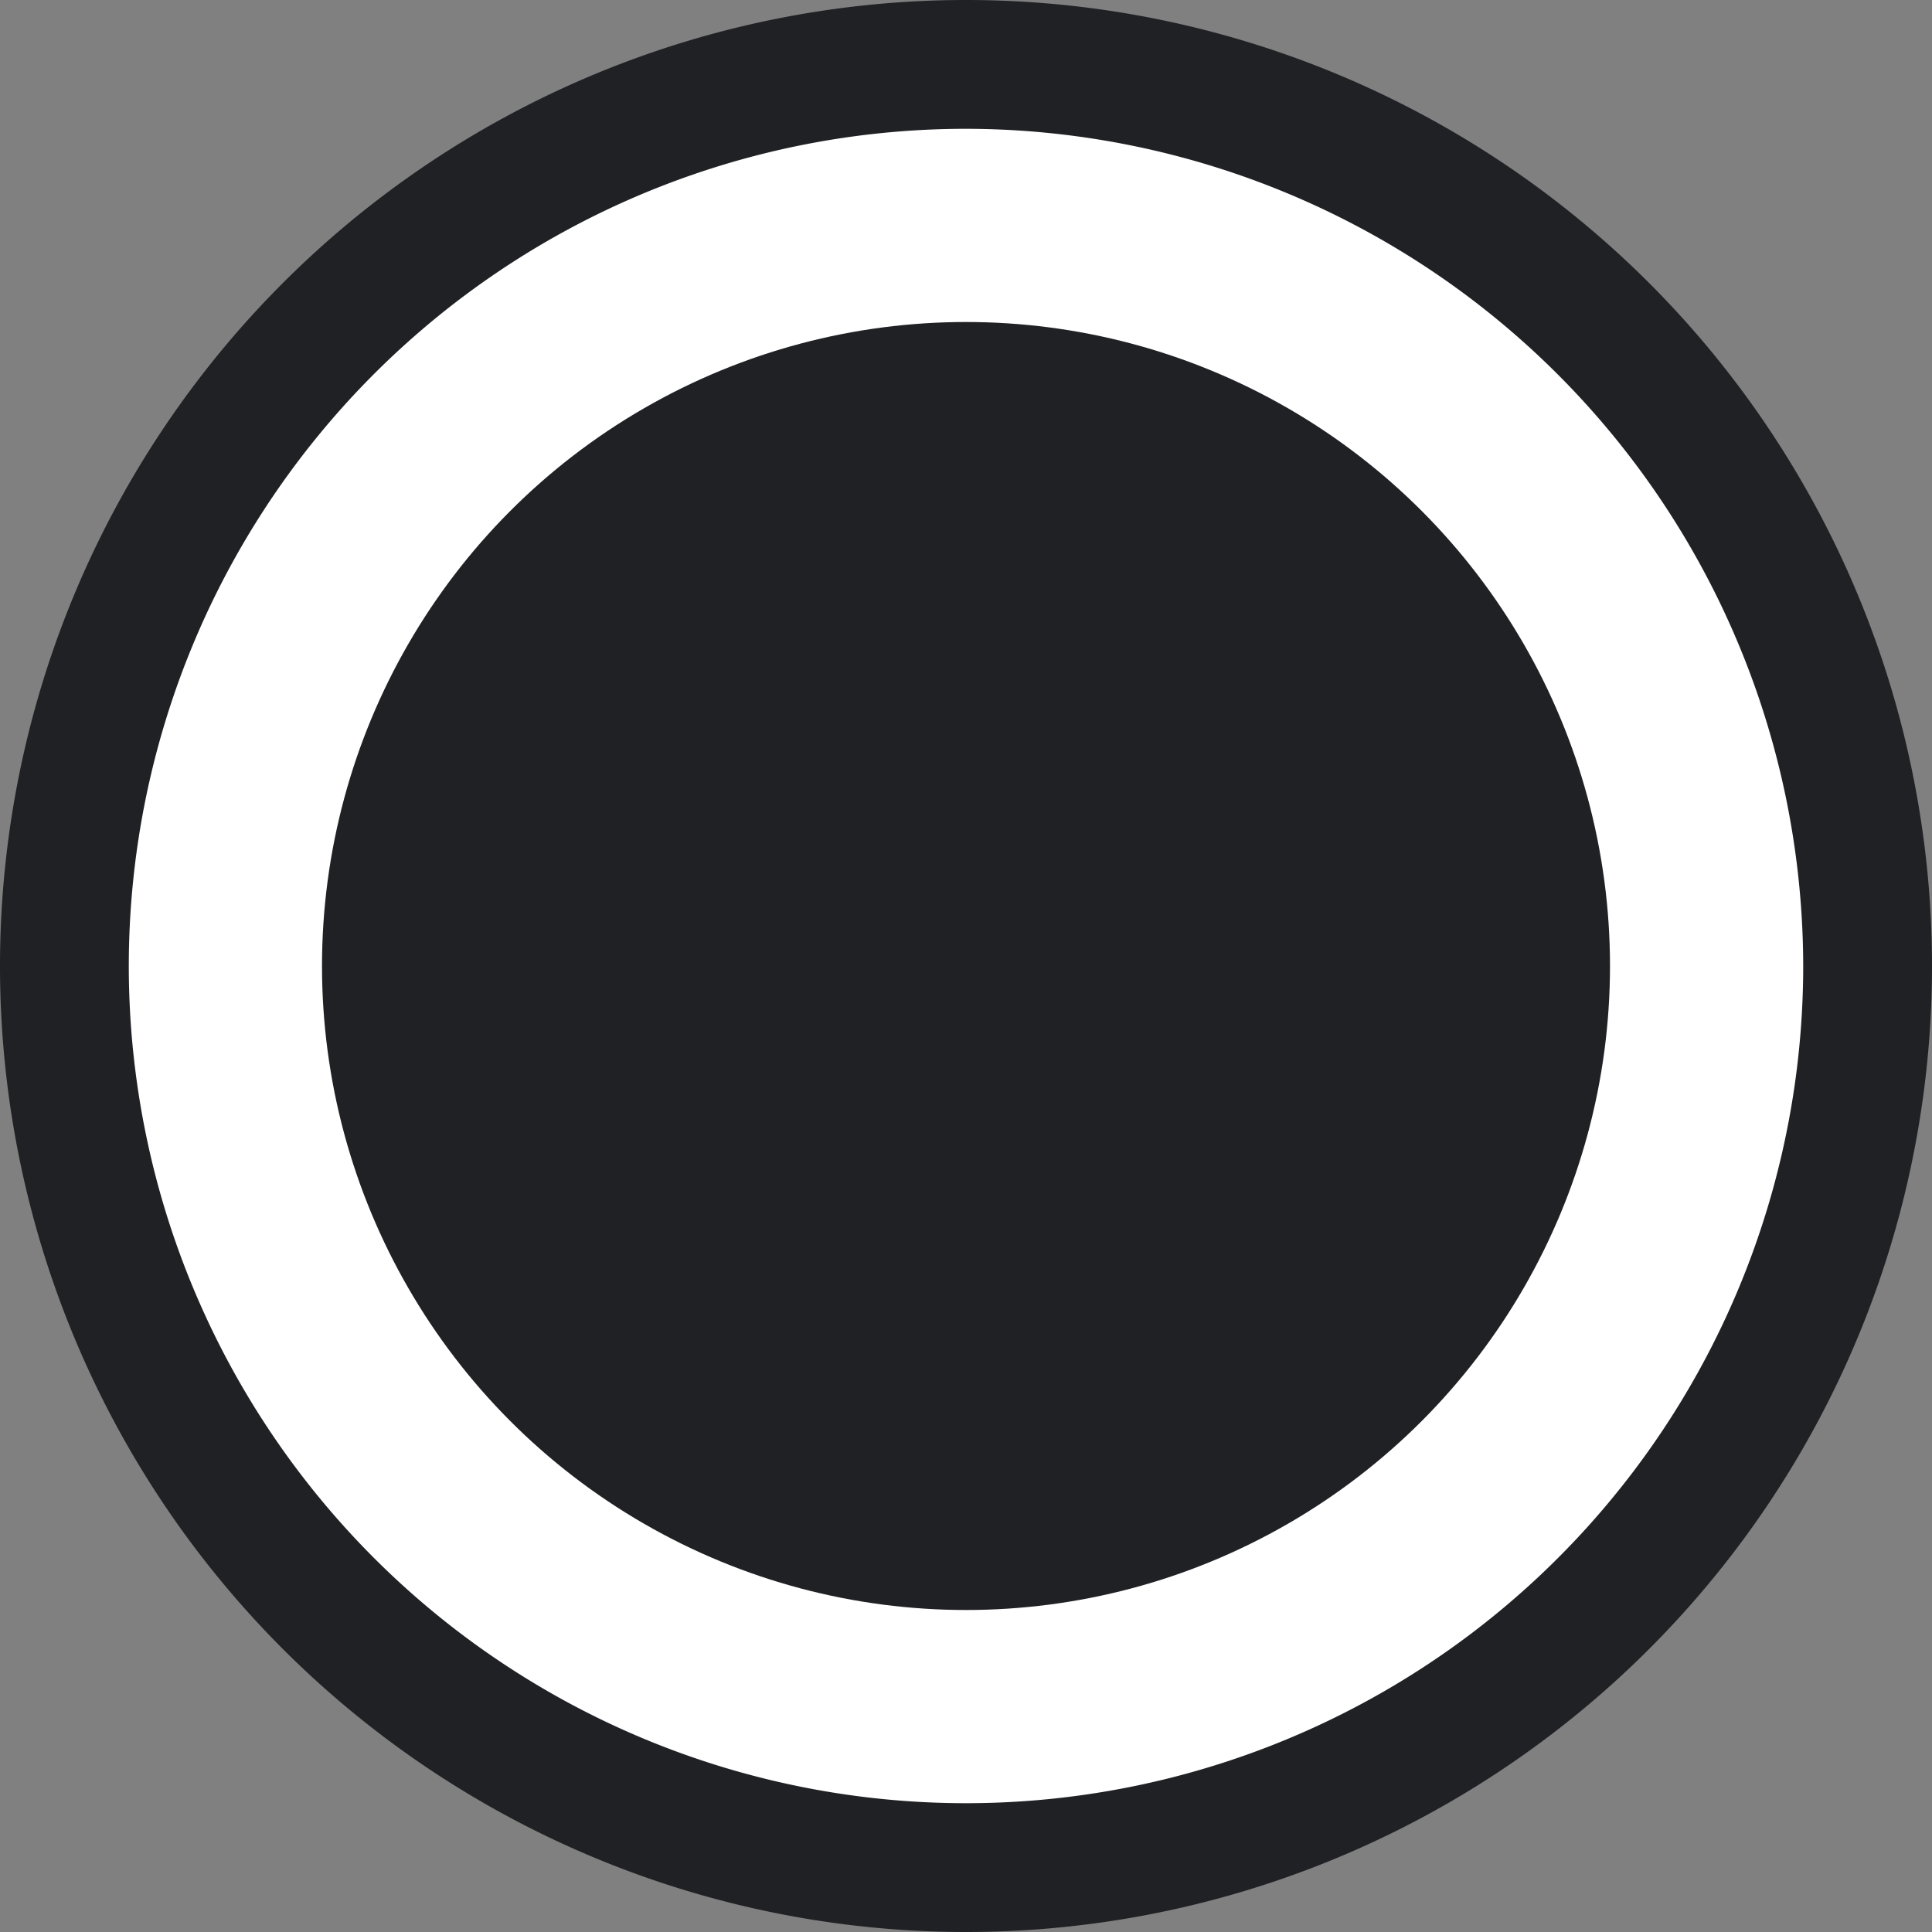 <svg id="Layer_1" data-name="Layer 1" xmlns="http://www.w3.org/2000/svg" viewBox="0 0 18 18"><rect x="0" y="0" width="18" height="18" fill="#808080" stroke="none"/><defs><style>.cls-1{fill:#fff;}.cls-2{fill:#202124;}</style></defs><title>Radio_selected_new</title><circle class="cls-1" cx="9" cy="9" r="8.4"/><path class="cls-2" d="M9,18a9,9,0,1,1,9-9A9,9,0,0,1,9,18ZM9,1.2A7.8,7.8,0,1,0,16.8,9h0A7.81,7.81,0,0,0,9,1.2Z"/><circle class="cls-2" cx="9" cy="9" r="6"/></svg>
